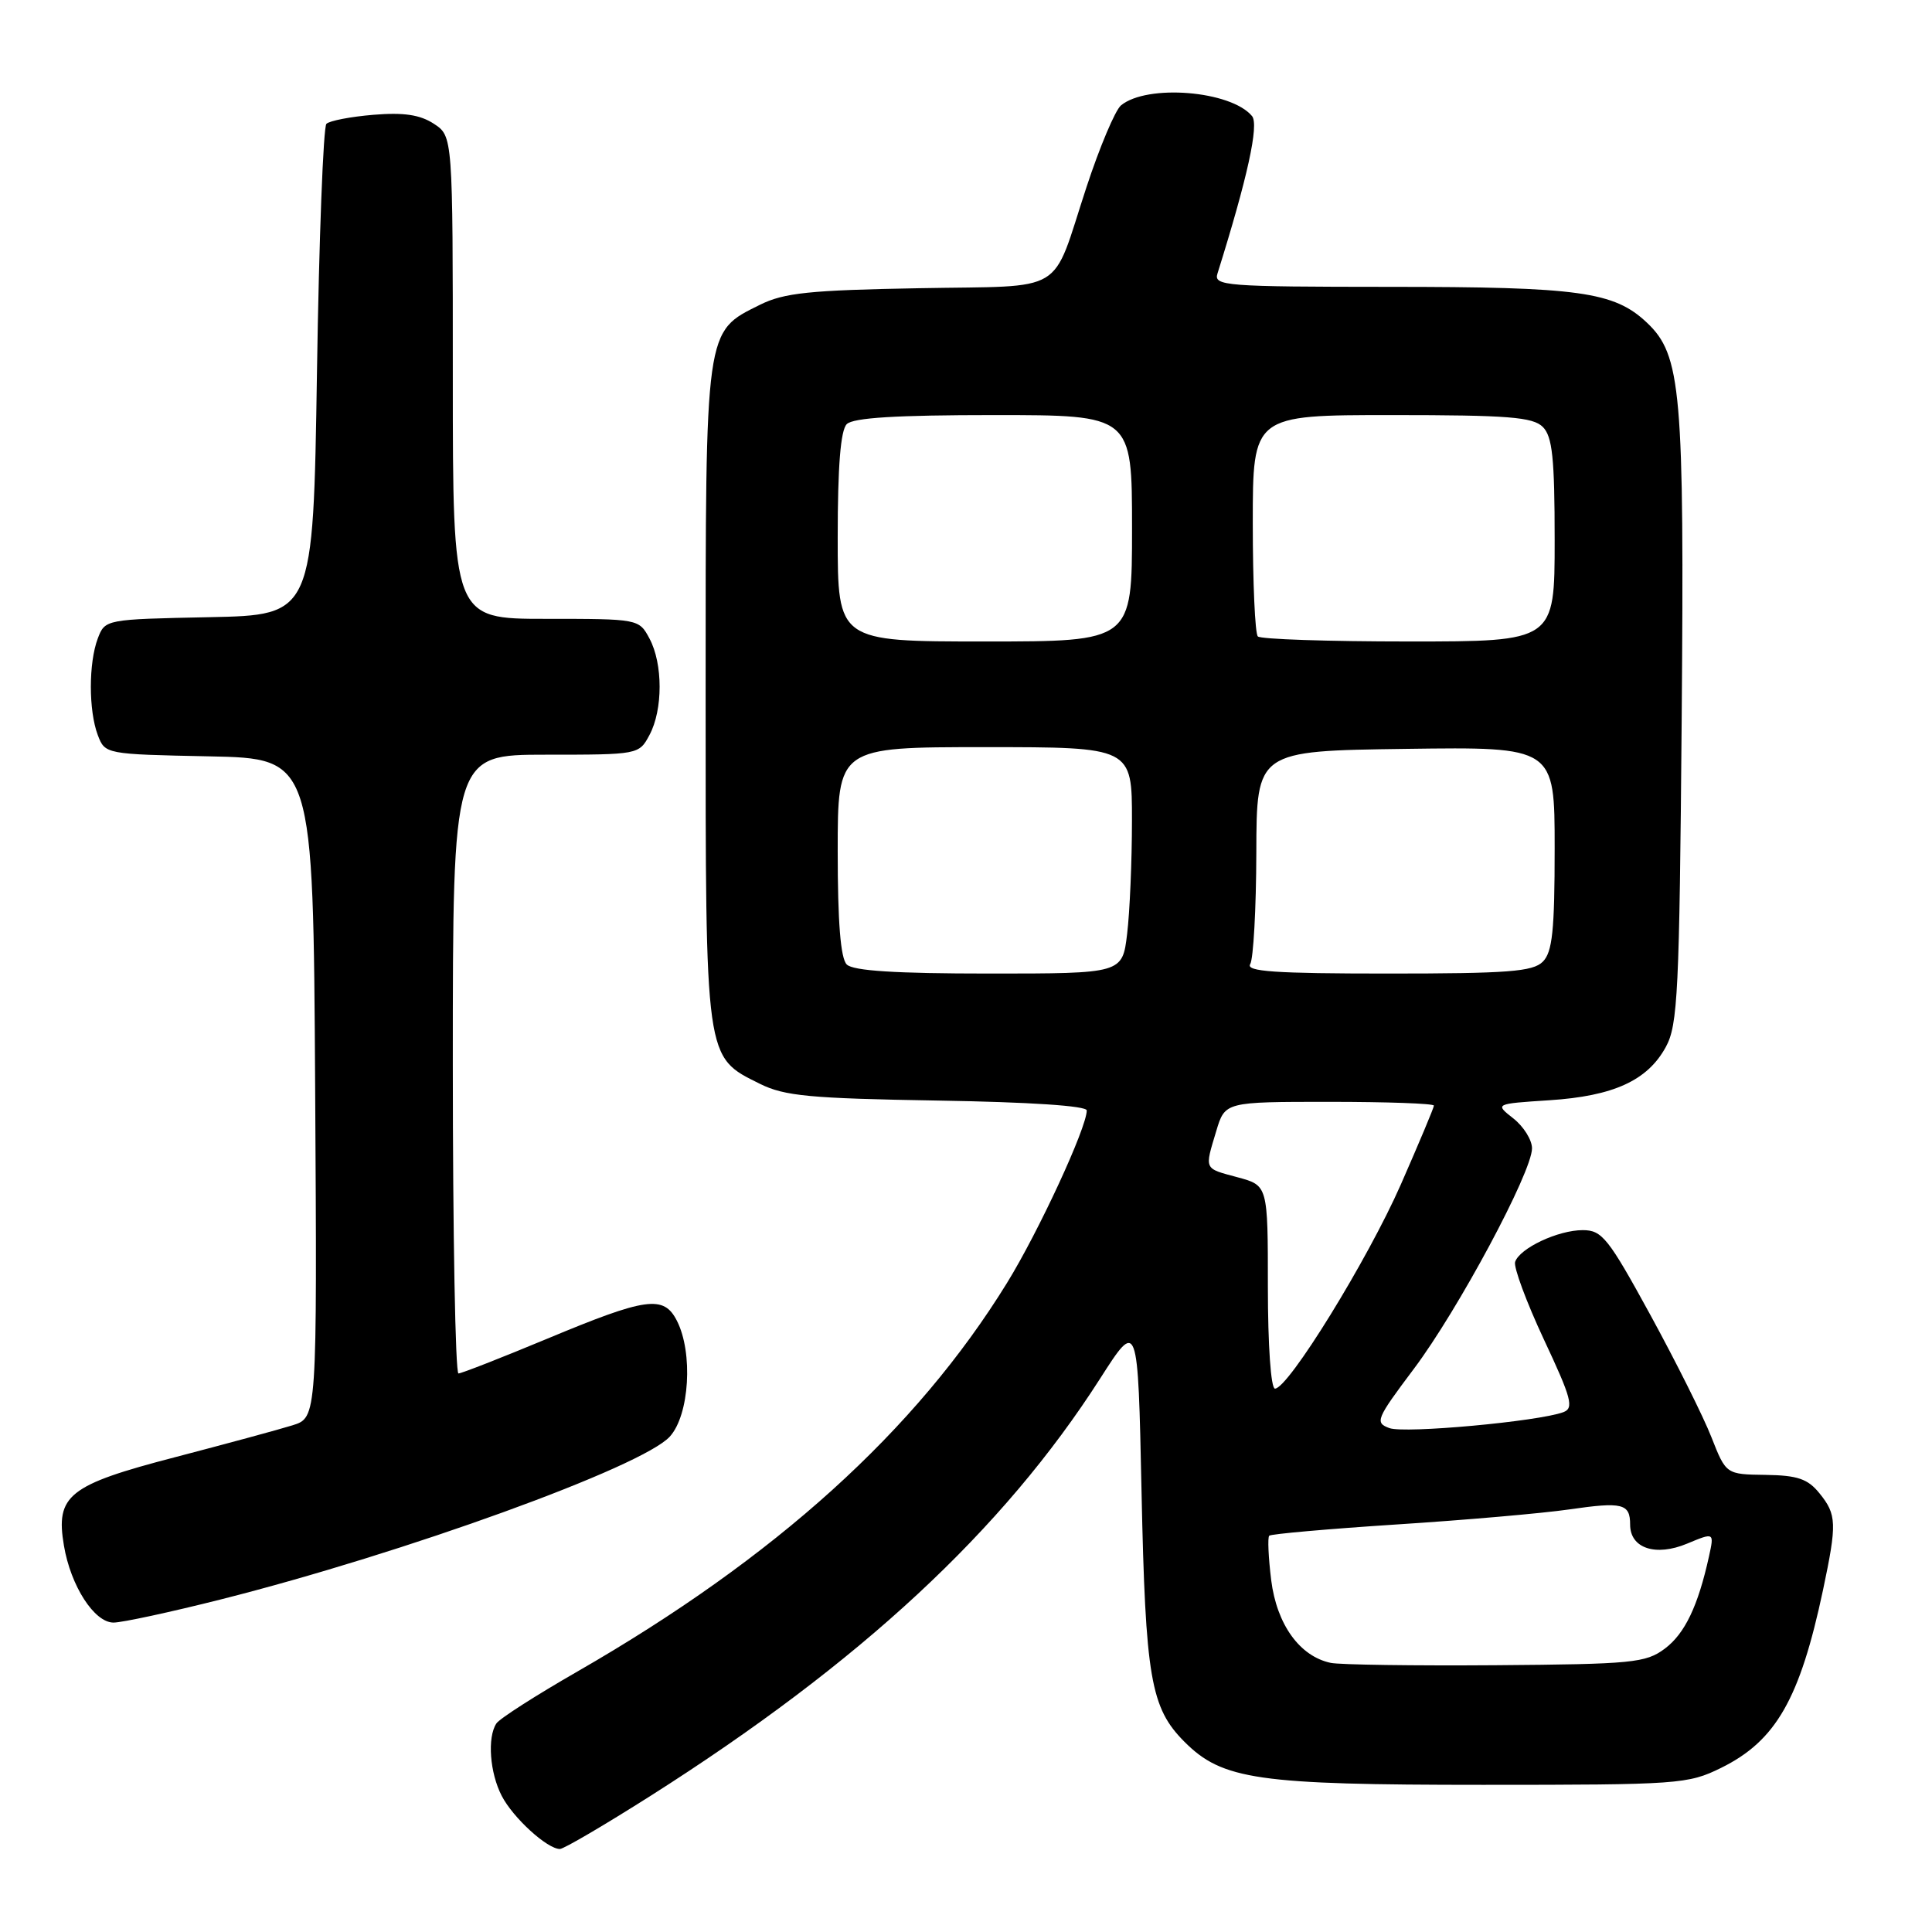 <?xml version="1.0" encoding="UTF-8" standalone="no"?>
<!DOCTYPE svg PUBLIC "-//W3C//DTD SVG 1.1//EN" "http://www.w3.org/Graphics/SVG/1.1/DTD/svg11.dtd" >
<svg xmlns="http://www.w3.org/2000/svg" xmlns:xlink="http://www.w3.org/1999/xlink" version="1.1" viewBox="0 0 256 256">
 <g >
 <path fill="currentColor"
d=" M 86.20 237.96 C 114.00 220.31 132.90 202.78 145.77 182.67 C 150.78 174.84 150.78 174.84 151.26 197.67 C 151.78 222.37 152.46 226.31 156.96 230.81 C 161.98 235.83 166.64 236.50 196.50 236.50 C 222.47 236.50 223.67 236.41 228.06 234.25 C 235.32 230.67 238.49 225.13 241.56 210.68 C 243.42 201.87 243.38 200.69 241.09 197.87 C 239.55 195.96 238.19 195.49 233.95 195.43 C 228.71 195.36 228.71 195.36 226.77 190.43 C 225.71 187.72 222.07 180.44 218.69 174.25 C 213.10 164.03 212.28 163.00 209.72 163.00 C 206.45 163.00 201.37 165.39 200.76 167.21 C 200.54 167.89 202.25 172.52 204.57 177.48 C 208.24 185.30 208.58 186.58 207.15 187.12 C 203.85 188.35 186.12 189.98 184.10 189.23 C 182.15 188.51 182.34 188.04 187.32 181.41 C 193.19 173.61 203.00 155.31 203.00 152.16 C 203.00 151.05 201.89 149.27 200.53 148.20 C 198.06 146.26 198.06 146.26 205.28 145.79 C 213.79 145.24 218.30 143.18 220.73 138.73 C 222.32 135.83 222.53 131.47 222.83 95.50 C 223.19 51.73 222.78 47.05 218.21 42.74 C 213.87 38.65 209.26 38.01 184.13 38.01 C 162.34 38.00 160.80 37.88 161.32 36.25 C 165.29 23.60 166.85 16.52 165.90 15.38 C 163.10 12.01 151.98 11.11 148.53 13.97 C 147.77 14.61 145.71 19.48 143.96 24.81 C 139.21 39.27 141.61 37.82 121.75 38.19 C 107.28 38.45 103.89 38.80 100.71 40.38 C 93.38 44.02 93.50 43.20 93.50 92.00 C 93.50 140.80 93.38 139.98 100.71 143.62 C 103.95 145.23 107.34 145.55 124.25 145.83 C 136.46 146.03 144.00 146.53 144.00 147.14 C 144.00 149.42 137.63 163.19 133.43 170.00 C 121.37 189.57 102.76 206.39 76.50 221.49 C 71.00 224.65 66.17 227.74 65.77 228.37 C 64.55 230.23 64.90 234.91 66.48 237.96 C 67.98 240.87 72.51 245.00 74.19 245.00 C 74.70 245.00 80.10 241.83 86.20 237.96 Z  M 29.23 211.94 C 53.64 205.78 85.10 194.37 88.75 190.36 C 91.36 187.50 91.86 179.24 89.69 175.00 C 87.94 171.58 85.66 171.90 72.50 177.39 C 66.45 179.91 61.16 181.98 60.75 181.99 C 60.34 181.99 60.00 163.55 60.00 141.00 C 60.00 100.00 60.00 100.00 72.33 100.00 C 84.60 100.00 84.67 99.99 86.06 97.39 C 87.85 94.05 87.85 87.95 86.06 84.61 C 84.67 82.01 84.60 82.00 72.33 82.00 C 60.00 82.00 60.00 82.00 60.00 50.02 C 60.00 18.05 60.00 18.05 57.49 16.40 C 55.65 15.20 53.50 14.88 49.49 15.21 C 46.47 15.46 43.66 16.00 43.25 16.41 C 42.84 16.83 42.27 31.64 42.00 49.33 C 41.50 81.50 41.50 81.50 27.71 81.78 C 13.99 82.06 13.92 82.07 12.96 84.59 C 11.73 87.85 11.73 94.15 12.96 97.41 C 13.92 99.93 13.99 99.94 27.71 100.22 C 41.50 100.50 41.50 100.50 41.76 144.17 C 42.02 187.84 42.02 187.84 38.76 188.86 C 36.97 189.42 29.95 191.32 23.18 193.09 C 9.08 196.76 7.34 198.14 8.47 204.80 C 9.37 210.15 12.50 215.00 15.04 215.00 C 16.18 215.00 22.57 213.62 29.23 211.94 Z  M 176.33 220.34 C 172.21 219.47 169.18 215.25 168.44 209.38 C 168.07 206.37 167.95 203.72 168.18 203.49 C 168.41 203.26 176.00 202.59 185.05 202.00 C 194.10 201.42 204.39 200.52 207.91 200.01 C 215.00 198.98 216.00 199.23 216.00 202.02 C 216.00 205.16 219.38 206.28 223.55 204.54 C 227.15 203.04 227.15 203.04 226.45 206.23 C 225.00 212.81 223.25 216.47 220.59 218.46 C 218.07 220.34 216.31 220.51 198.18 220.65 C 187.36 220.73 177.52 220.59 176.33 220.34 Z  M 168.00 170.54 C 168.00 157.08 168.00 157.08 164.00 156.00 C 159.48 154.78 159.60 155.06 161.16 149.87 C 162.32 146.00 162.32 146.00 176.16 146.00 C 183.77 146.00 190.00 146.22 190.00 146.50 C 190.00 146.77 188.02 151.48 185.61 156.97 C 181.21 166.96 170.70 184.00 168.94 184.00 C 168.40 184.00 168.00 178.24 168.00 170.54 Z  M 112.20 127.80 C 111.38 126.98 111.00 122.20 111.00 112.80 C 111.00 99.00 111.00 99.00 130.50 99.00 C 150.00 99.00 150.00 99.00 149.99 108.75 C 149.99 114.11 149.70 120.86 149.35 123.75 C 148.72 129.00 148.72 129.00 131.06 129.00 C 118.66 129.00 113.04 128.64 112.20 127.80 Z  M 165.66 127.75 C 166.08 127.06 166.45 120.42 166.47 113.00 C 166.50 99.50 166.50 99.50 186.25 99.23 C 206.00 98.96 206.00 98.96 206.00 112.41 C 206.00 123.30 205.70 126.16 204.43 127.43 C 203.11 128.75 199.80 129.00 183.87 129.00 C 168.93 129.00 165.05 128.73 165.66 127.75 Z  M 111.00 71.20 C 111.00 61.80 111.38 57.02 112.20 56.20 C 113.05 55.35 118.80 55.00 131.70 55.00 C 150.00 55.00 150.00 55.00 150.00 70.00 C 150.00 85.00 150.00 85.00 130.50 85.00 C 111.00 85.00 111.00 85.00 111.00 71.20 Z  M 166.67 84.33 C 166.30 83.97 166.00 77.22 166.00 69.33 C 166.00 55.00 166.00 55.00 184.43 55.00 C 199.85 55.00 203.11 55.26 204.43 56.57 C 205.70 57.84 206.00 60.70 206.00 71.57 C 206.00 85.00 206.00 85.00 186.67 85.00 C 176.03 85.00 167.03 84.70 166.67 84.33 Z "/>
</g>
</svg>